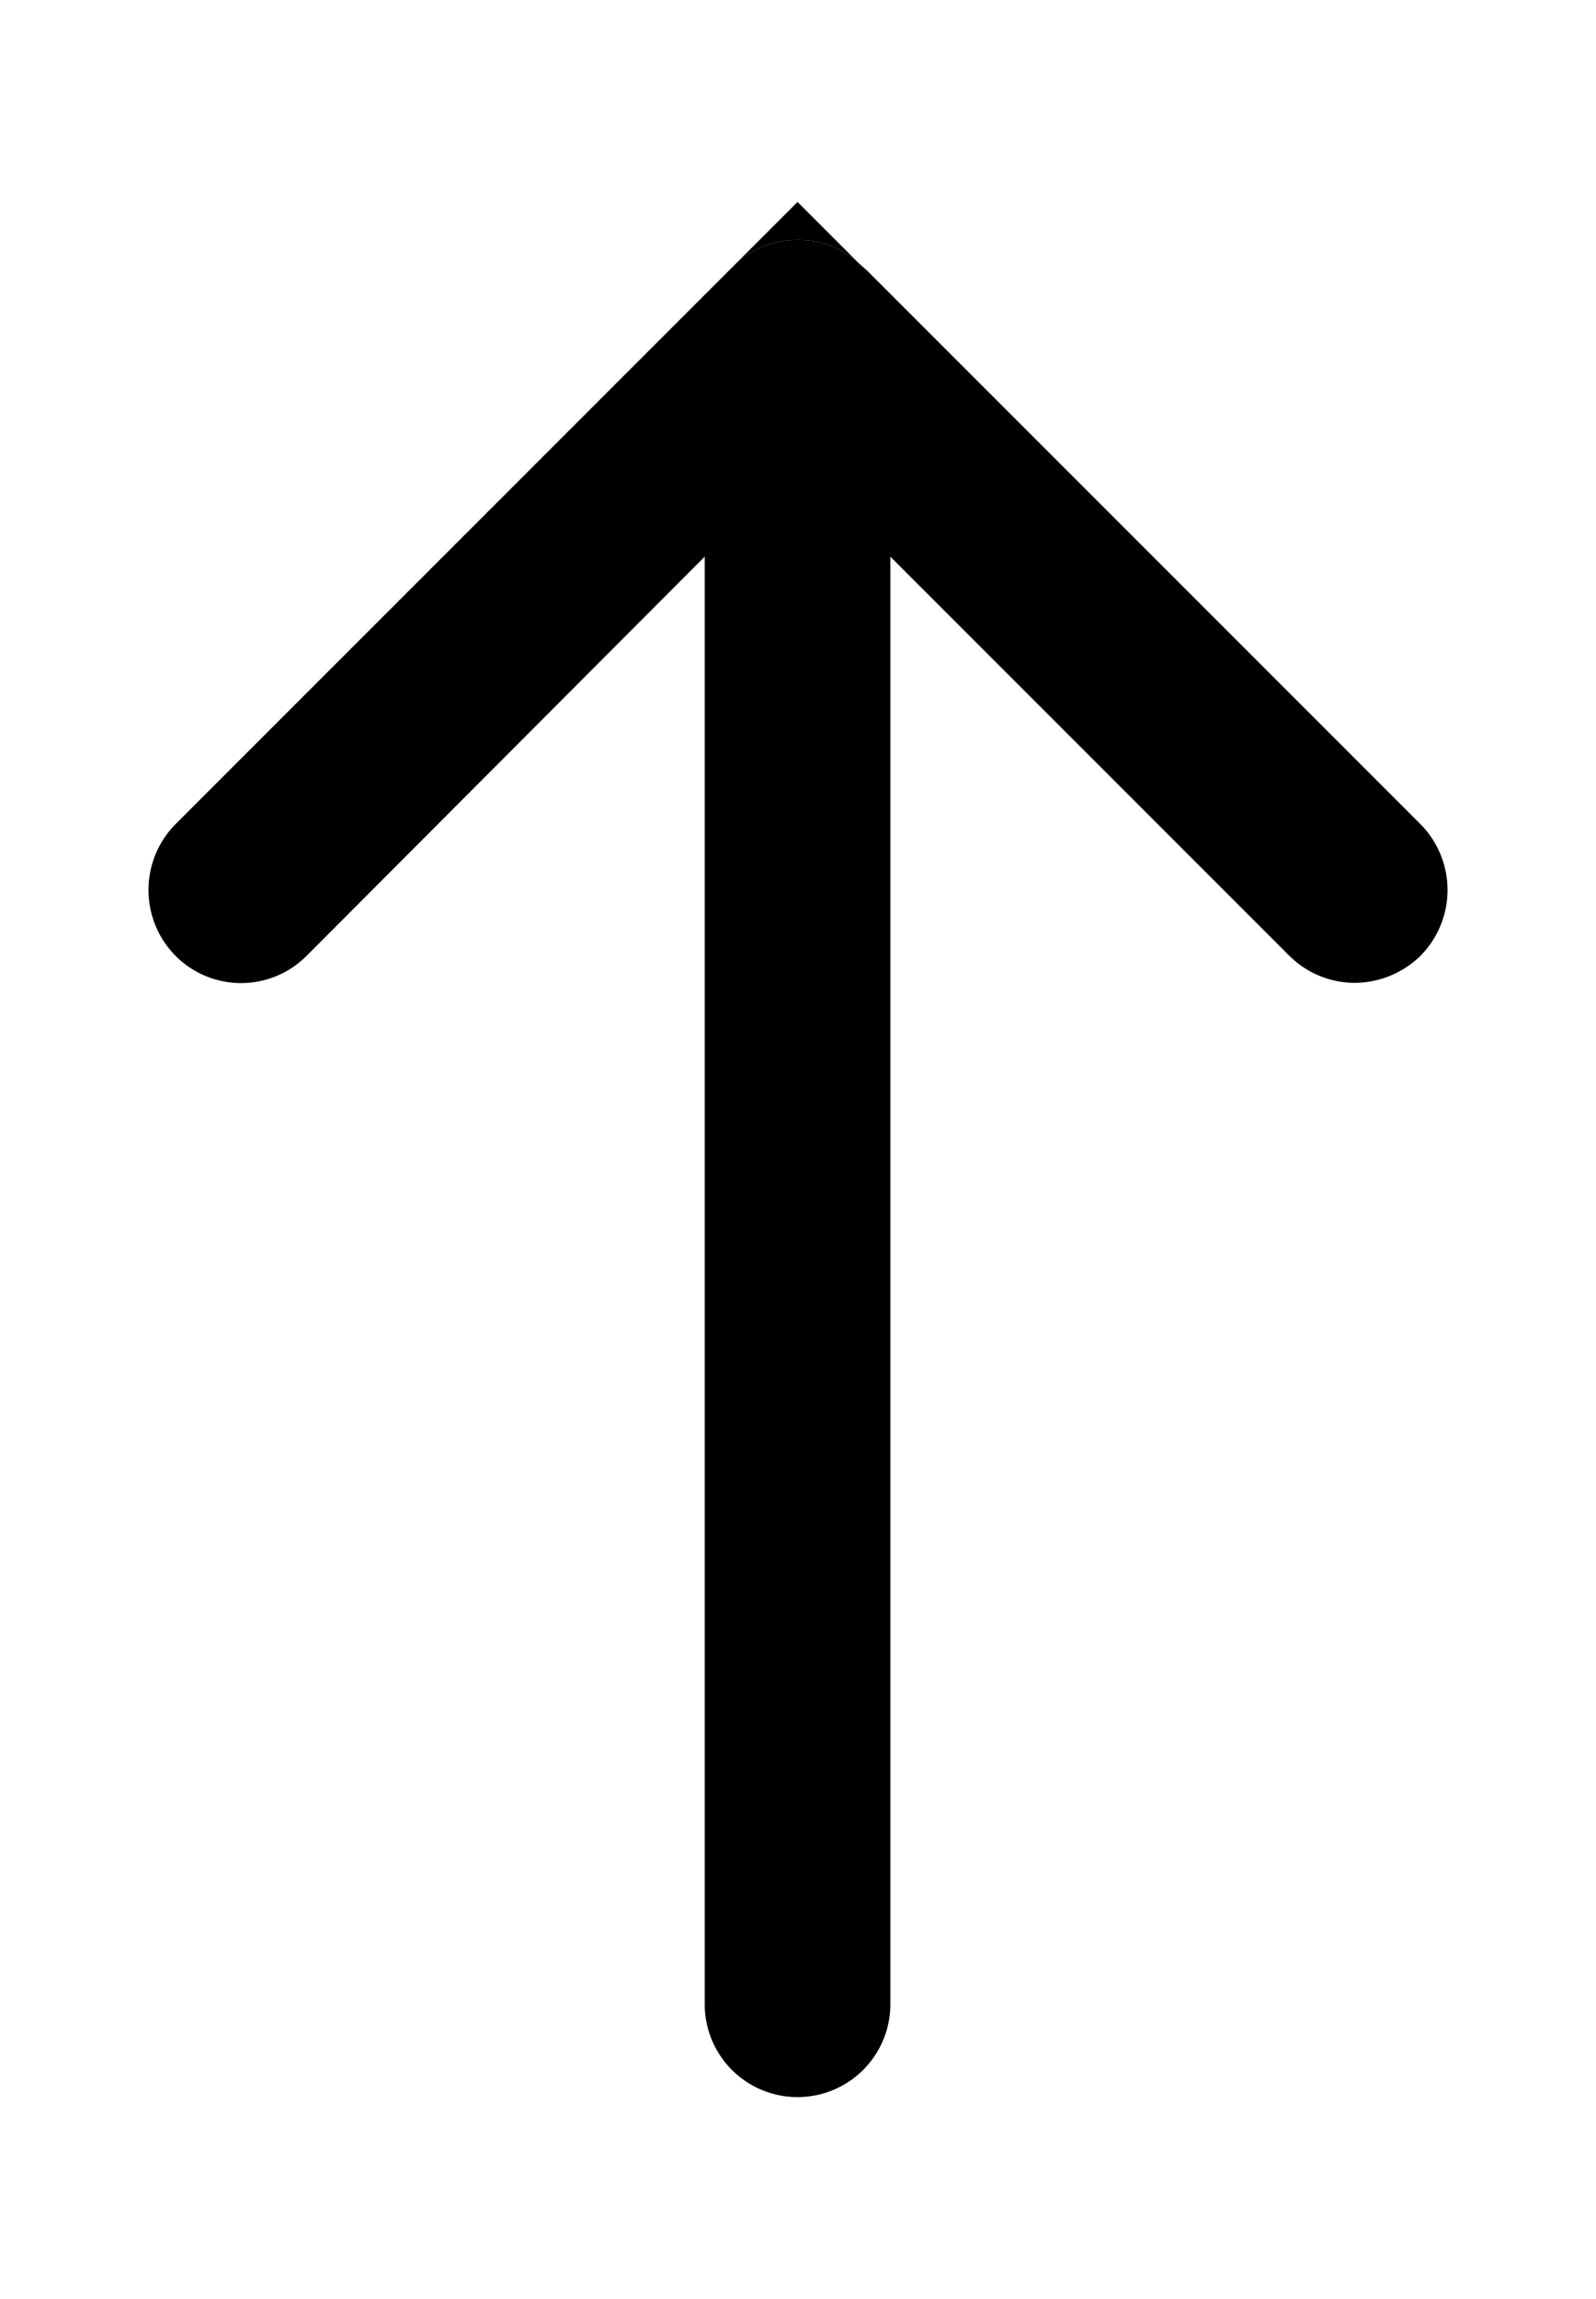 <svg id="Capa_1" data-name="Capa 1" xmlns="http://www.w3.org/2000/svg" viewBox="0 0 17.194 24.759"><defs> </defs><title>up 01</title><path class="cls-1" d="M15.302,10.295a1.024,1.024,0,0,1-.71.29,1.001,1.001,0,0,1-.7-.29l-4.3-4.3v15.59a1,1,0,1,1-2,0V5.995l-4.29,4.3a.996.996,0,0,1-1.41,0,1.008,1.008,0,0,1,0-1.42l5.95-5.95.09-.09a.984.984,0,0,1,.66-.25.948.948,0,0,1,.66.25l.09.08,5.96,5.96A1.008,1.008,0,0,1,15.302,10.295Z"/><path class="cls-1" d="M9.252,2.835a.948.948,0,0,0-.66-.25.984.984,0,0,0-.66.25l.66-.66Z"/></svg>